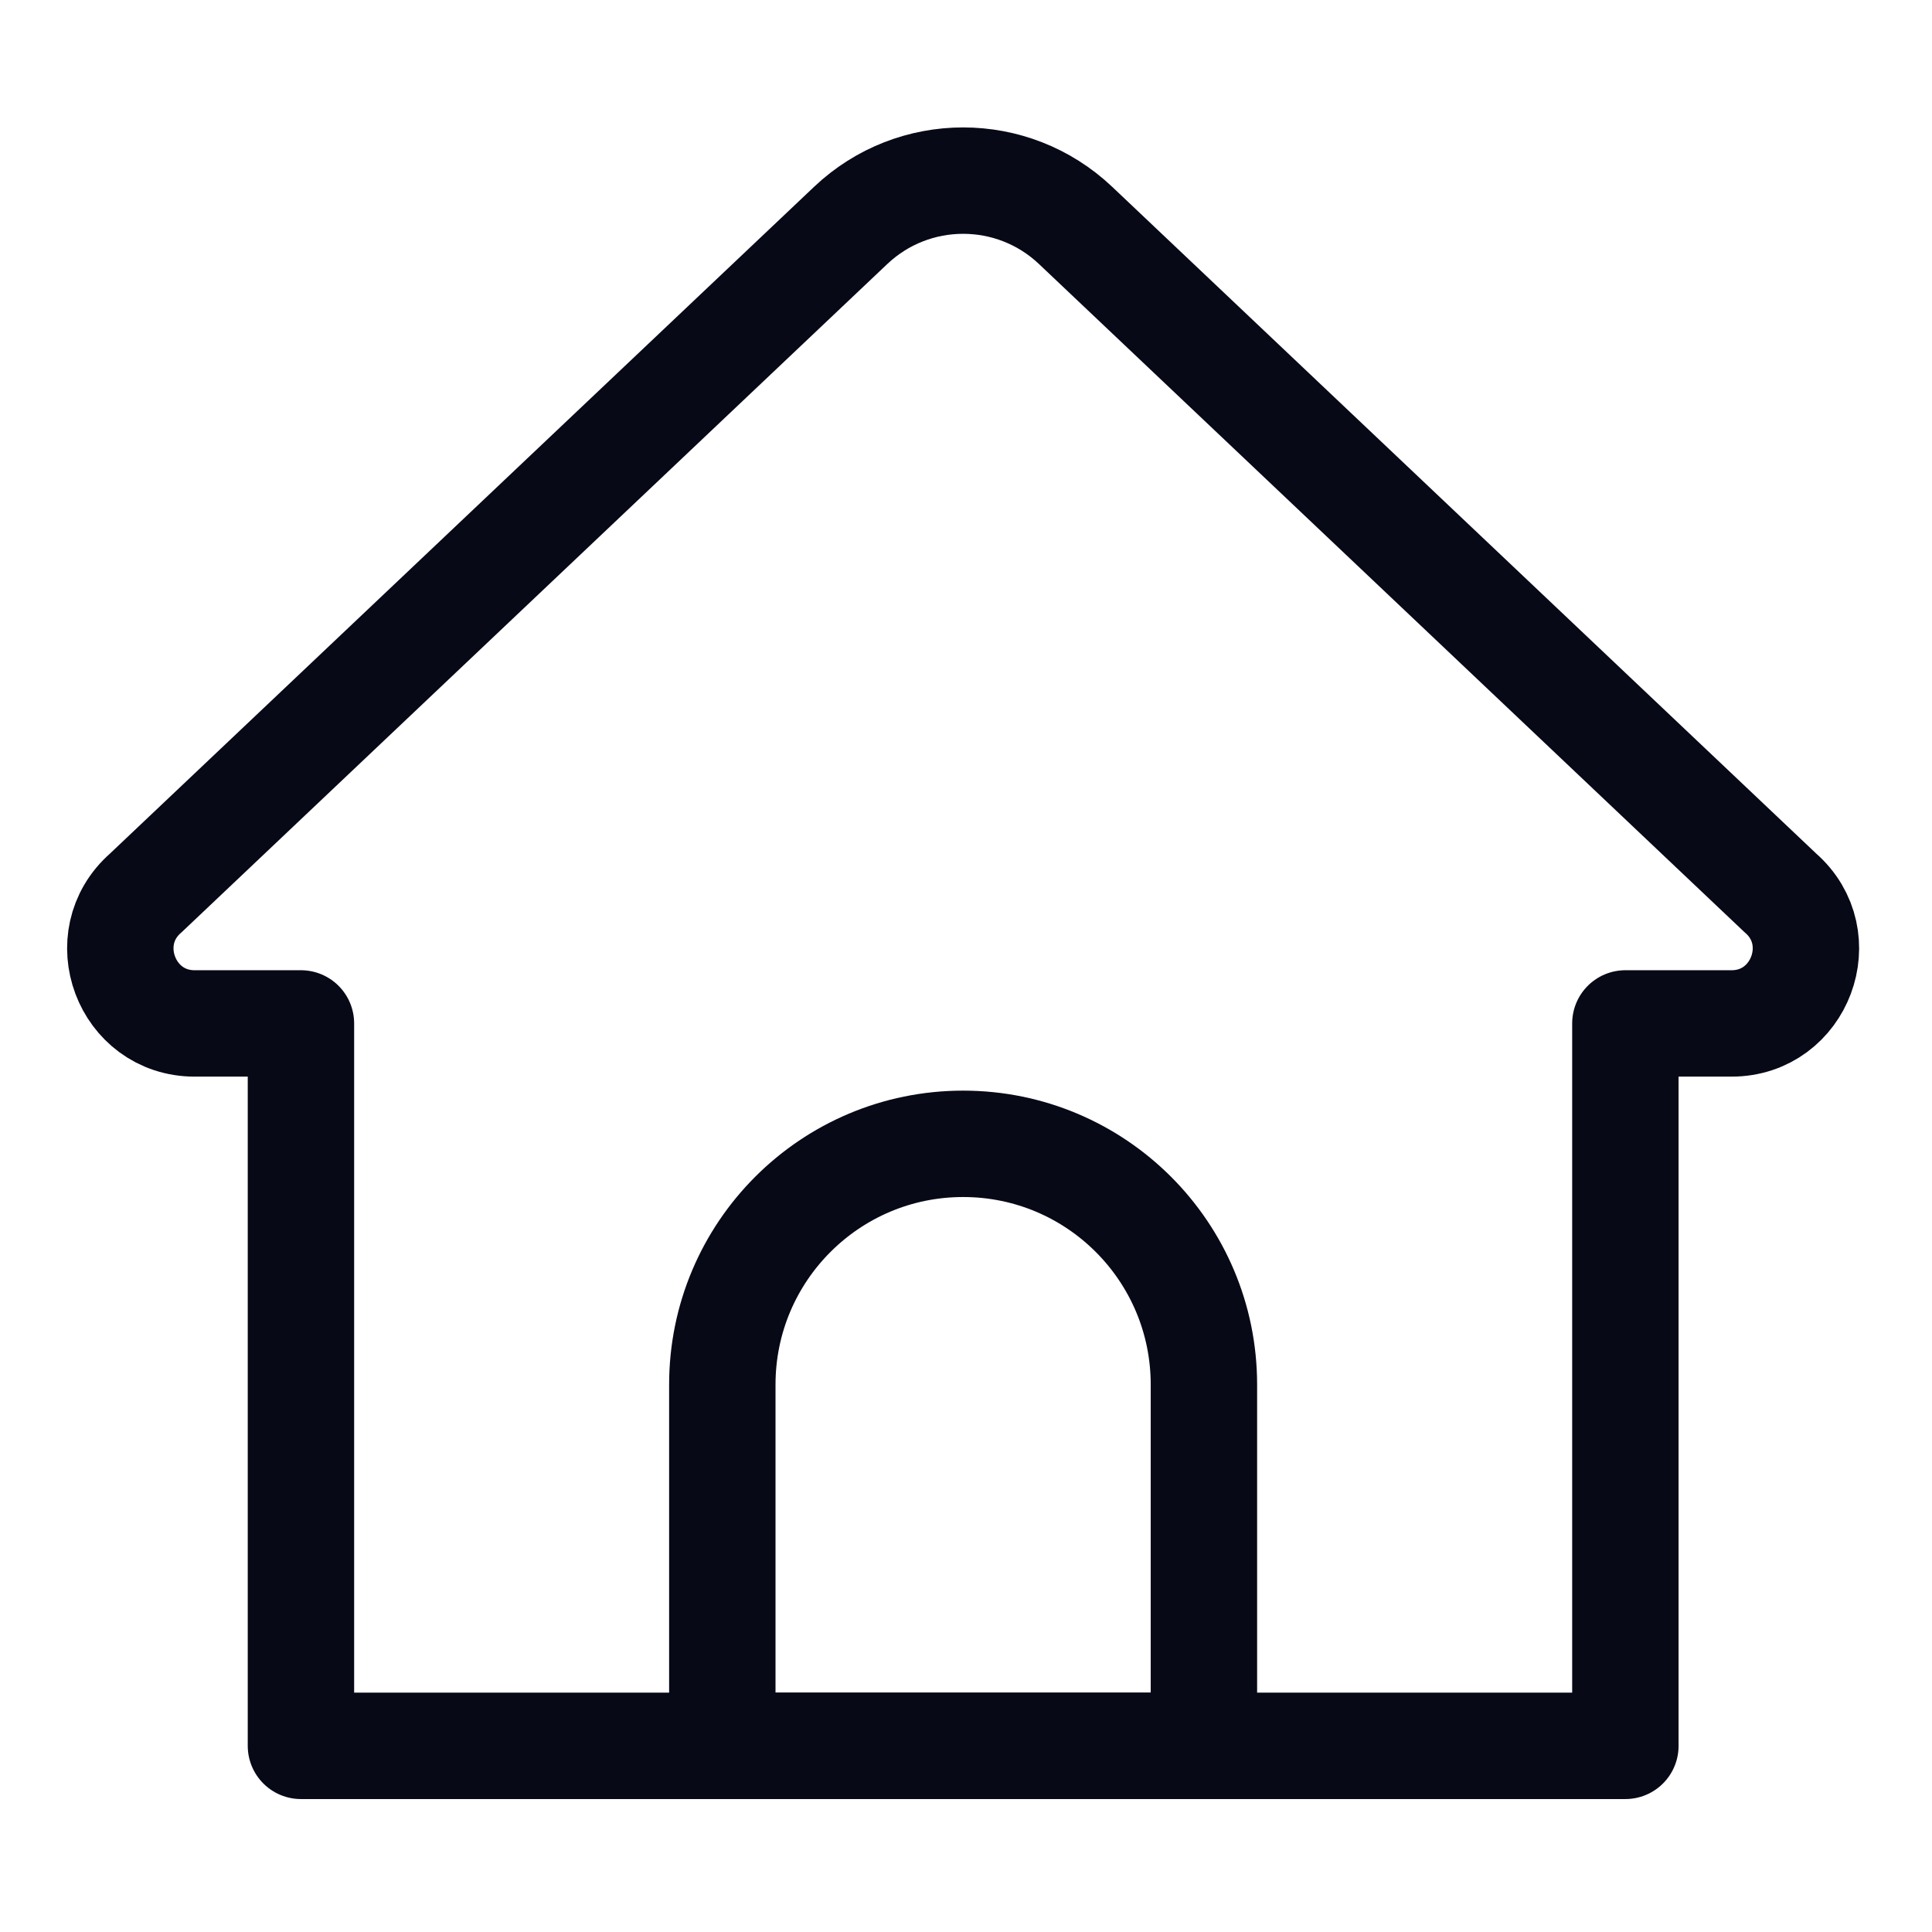 <svg width="69" height="69" viewBox="0 0 69 69" fill="none" xmlns="http://www.w3.org/2000/svg">
<path d="M58.049 62.352H10.748V36.551H6.953C4.506 36.551 3.365 33.501 5.207 31.89L30.38 8.052C32.633 5.917 36.162 5.917 38.415 8.052L63.586 31.89C65.43 33.498 64.289 36.551 61.84 36.551H58.049V62.352Z" stroke="#080917" stroke-width="3.8" stroke-miterlimit="10" stroke-linecap="round" stroke-linejoin="round"/>
<path d="M42.997 62.351H25.797V49.451C25.797 44.701 29.648 40.851 34.397 40.851C39.147 40.851 42.997 44.701 42.997 49.451V62.351Z" stroke="#080917" stroke-width="3.8" stroke-miterlimit="10" stroke-linecap="round" stroke-linejoin="round"/>
</svg>
